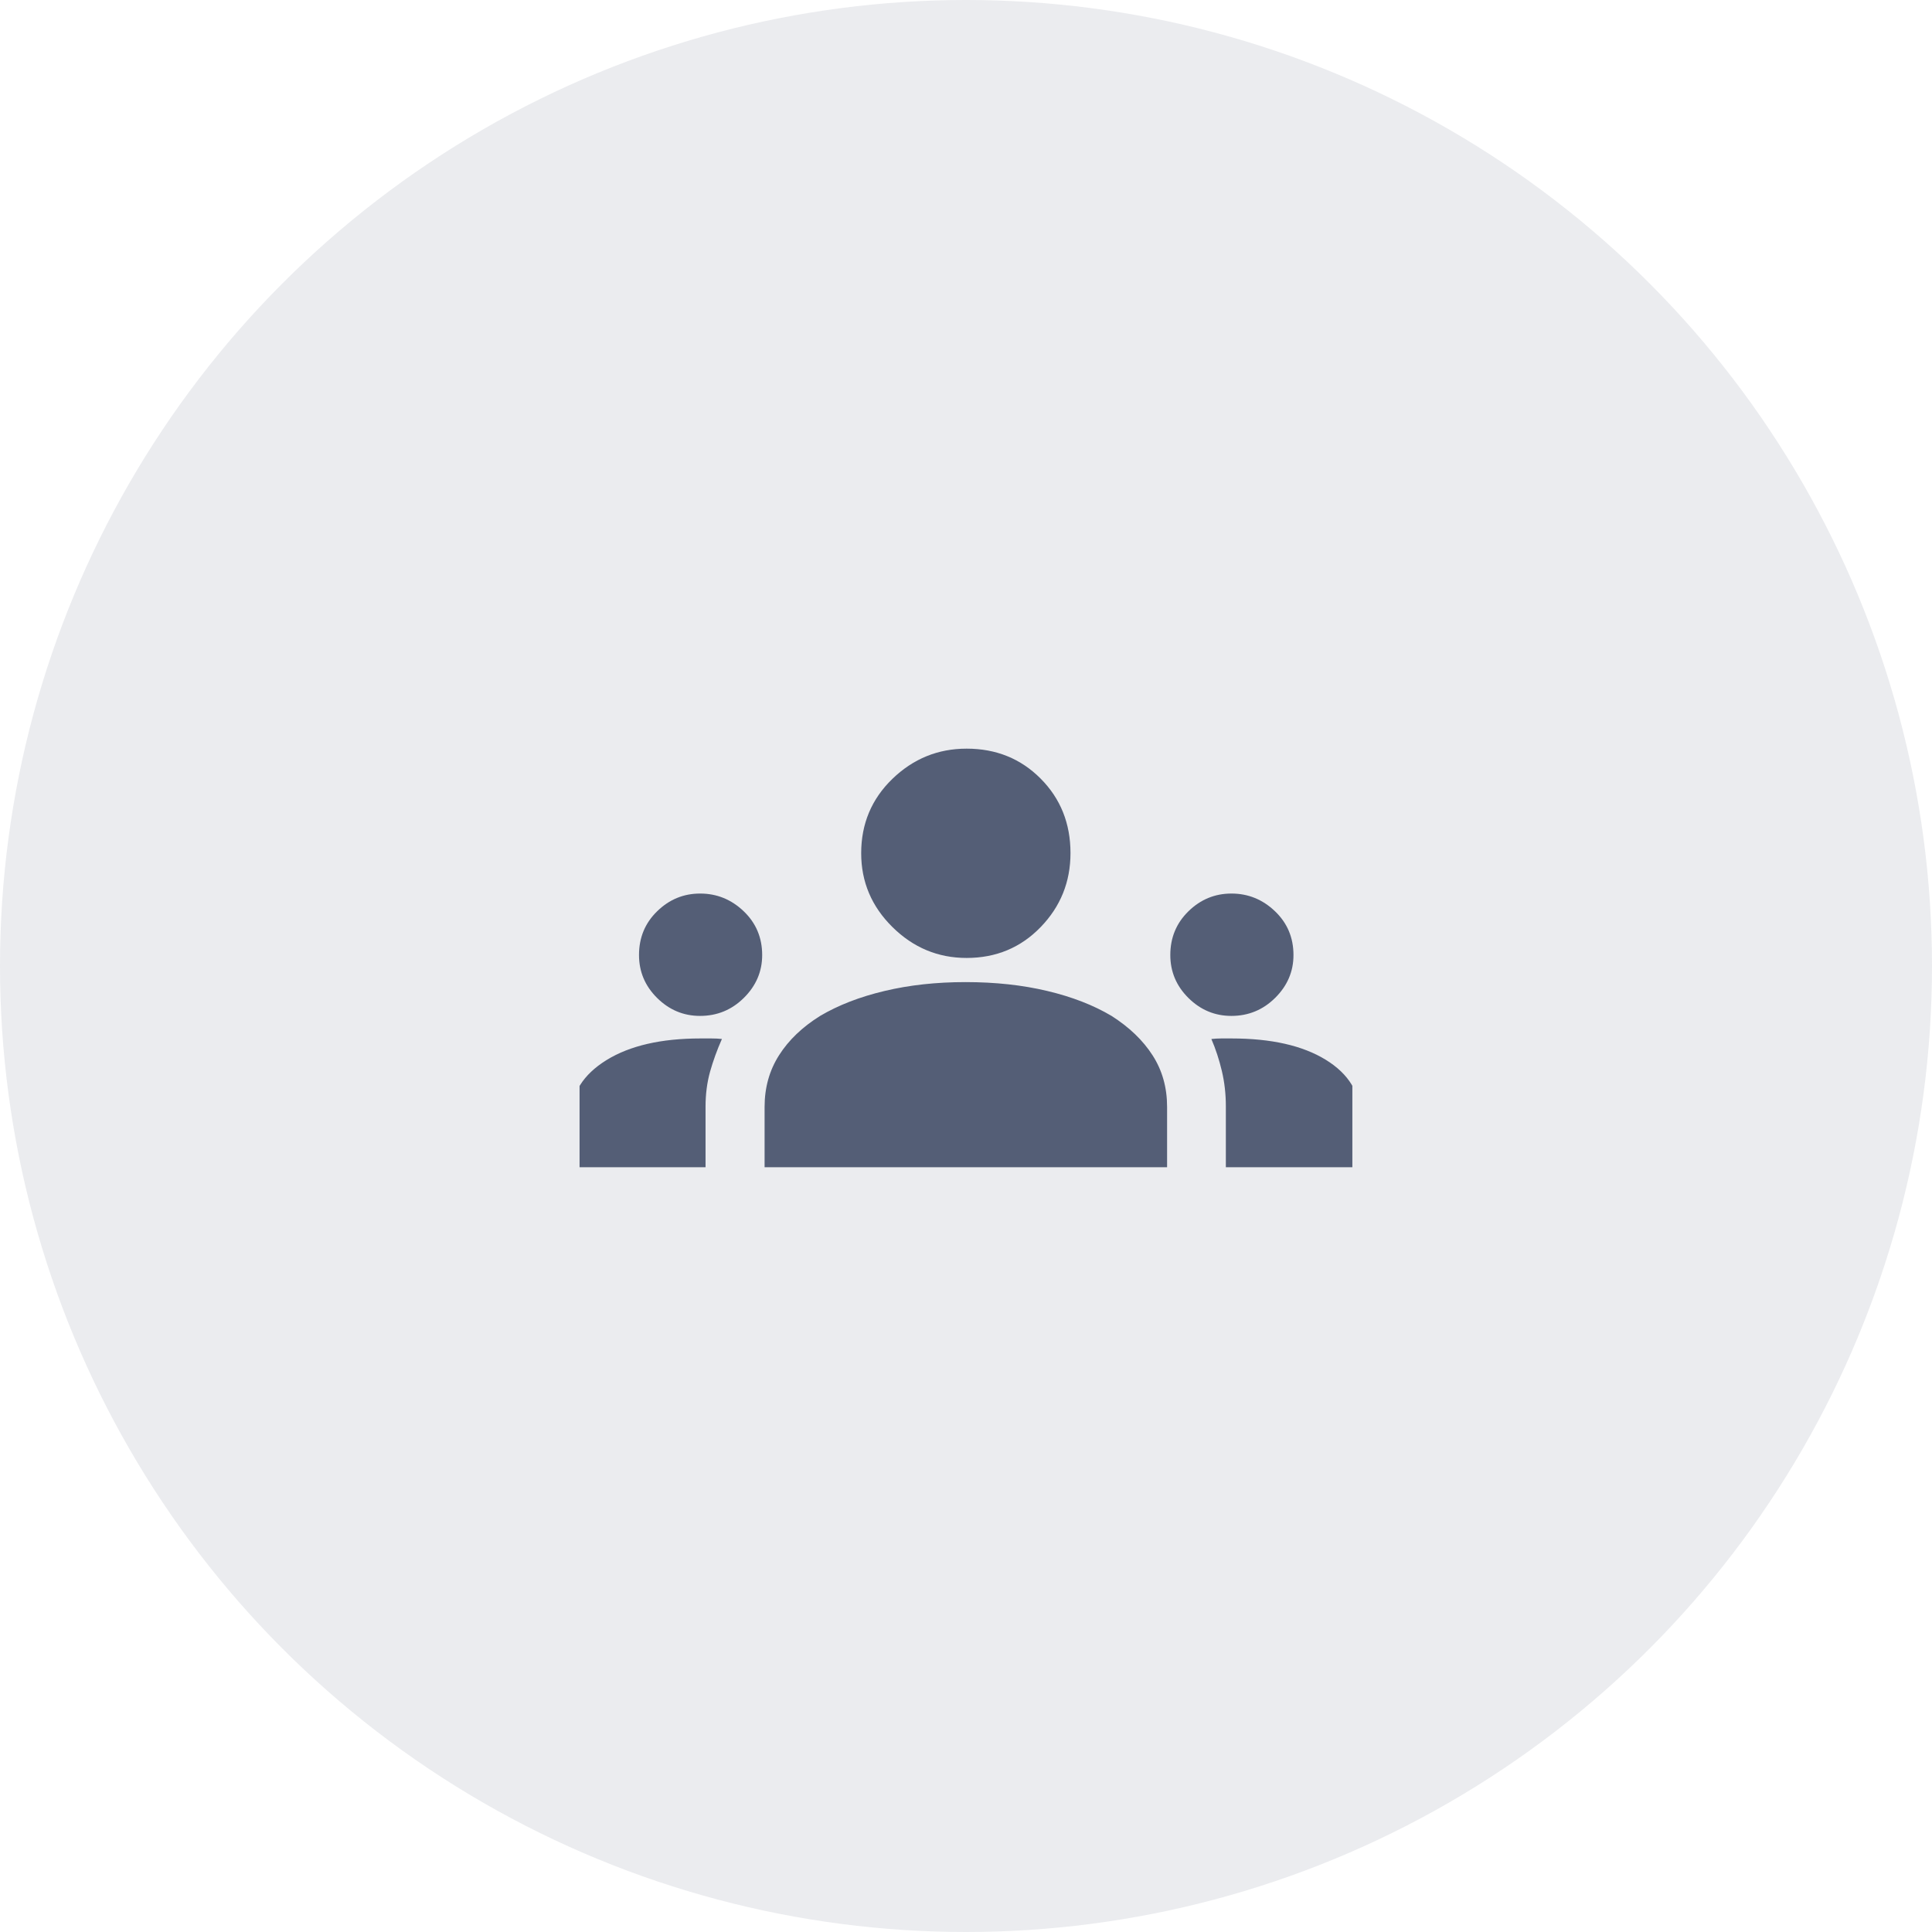 <svg width="48" height="48" viewBox="0 0 48 48" fill="none" xmlns="http://www.w3.org/2000/svg">
<circle opacity="0.12" cx="24" cy="24" r="24" fill="#545E76"/>
<g clip-path="url(#clip0_445_6466)">
<path d="M14.196 29V27.731C14.196 27.163 14.486 26.699 15.066 26.339C15.646 25.98 16.425 25.8 17.404 25.8H17.676C17.769 25.8 17.856 25.804 17.936 25.813C17.816 26.084 17.718 26.354 17.642 26.623C17.567 26.892 17.529 27.183 17.529 27.496V29H14.196ZM18.996 29V27.5C18.996 27.02 19.116 26.592 19.356 26.216C19.595 25.84 19.935 25.515 20.376 25.24C20.828 24.973 21.361 24.766 21.978 24.62C22.594 24.473 23.264 24.4 23.987 24.4C24.725 24.4 25.402 24.473 26.018 24.62C26.634 24.766 27.167 24.973 27.616 25.24C28.056 25.52 28.396 25.846 28.636 26.22C28.876 26.593 28.996 27.02 28.996 27.5V29H18.996ZM30.456 29V27.488C30.456 27.181 30.423 26.887 30.356 26.606C30.289 26.325 30.203 26.061 30.096 25.814C30.176 25.805 30.258 25.8 30.342 25.8H30.596C31.581 25.8 32.361 25.976 32.935 26.328C33.509 26.68 33.796 27.151 33.796 27.74V29H30.456ZM17.392 25.24C16.982 25.24 16.626 25.091 16.326 24.794C16.026 24.497 15.876 24.141 15.876 23.727C15.876 23.295 16.026 22.933 16.327 22.64C16.628 22.346 16.984 22.2 17.395 22.2C17.809 22.2 18.169 22.346 18.476 22.639C18.783 22.932 18.936 23.295 18.936 23.729C18.936 24.136 18.785 24.49 18.483 24.79C18.181 25.09 17.817 25.24 17.392 25.24ZM30.593 25.24C30.181 25.24 29.826 25.091 29.526 24.794C29.226 24.497 29.076 24.141 29.076 23.727C29.076 23.295 29.227 22.933 29.527 22.64C29.828 22.346 30.184 22.2 30.595 22.2C31.009 22.2 31.369 22.346 31.676 22.639C31.983 22.932 32.136 23.295 32.136 23.729C32.136 24.136 31.985 24.49 31.683 24.79C31.381 25.09 31.017 25.24 30.593 25.24ZM24.015 23.8C23.304 23.8 22.69 23.544 22.172 23.032C21.655 22.521 21.396 21.91 21.396 21.198C21.396 20.466 21.655 19.85 22.172 19.35C22.69 18.85 23.304 18.6 24.015 18.6C24.747 18.6 25.361 18.848 25.855 19.345C26.349 19.842 26.596 20.458 26.596 21.195C26.596 21.91 26.349 22.523 25.855 23.033C25.361 23.544 24.747 23.8 24.015 23.8Z" fill="#545E76"/>
</g>
<defs>
<clipPath id="clip0_445_6466">
<rect width="19.2" height="19.2" fill="white" transform="translate(14.399 14.4)"/>
</clipPath>
</defs>
</svg>
